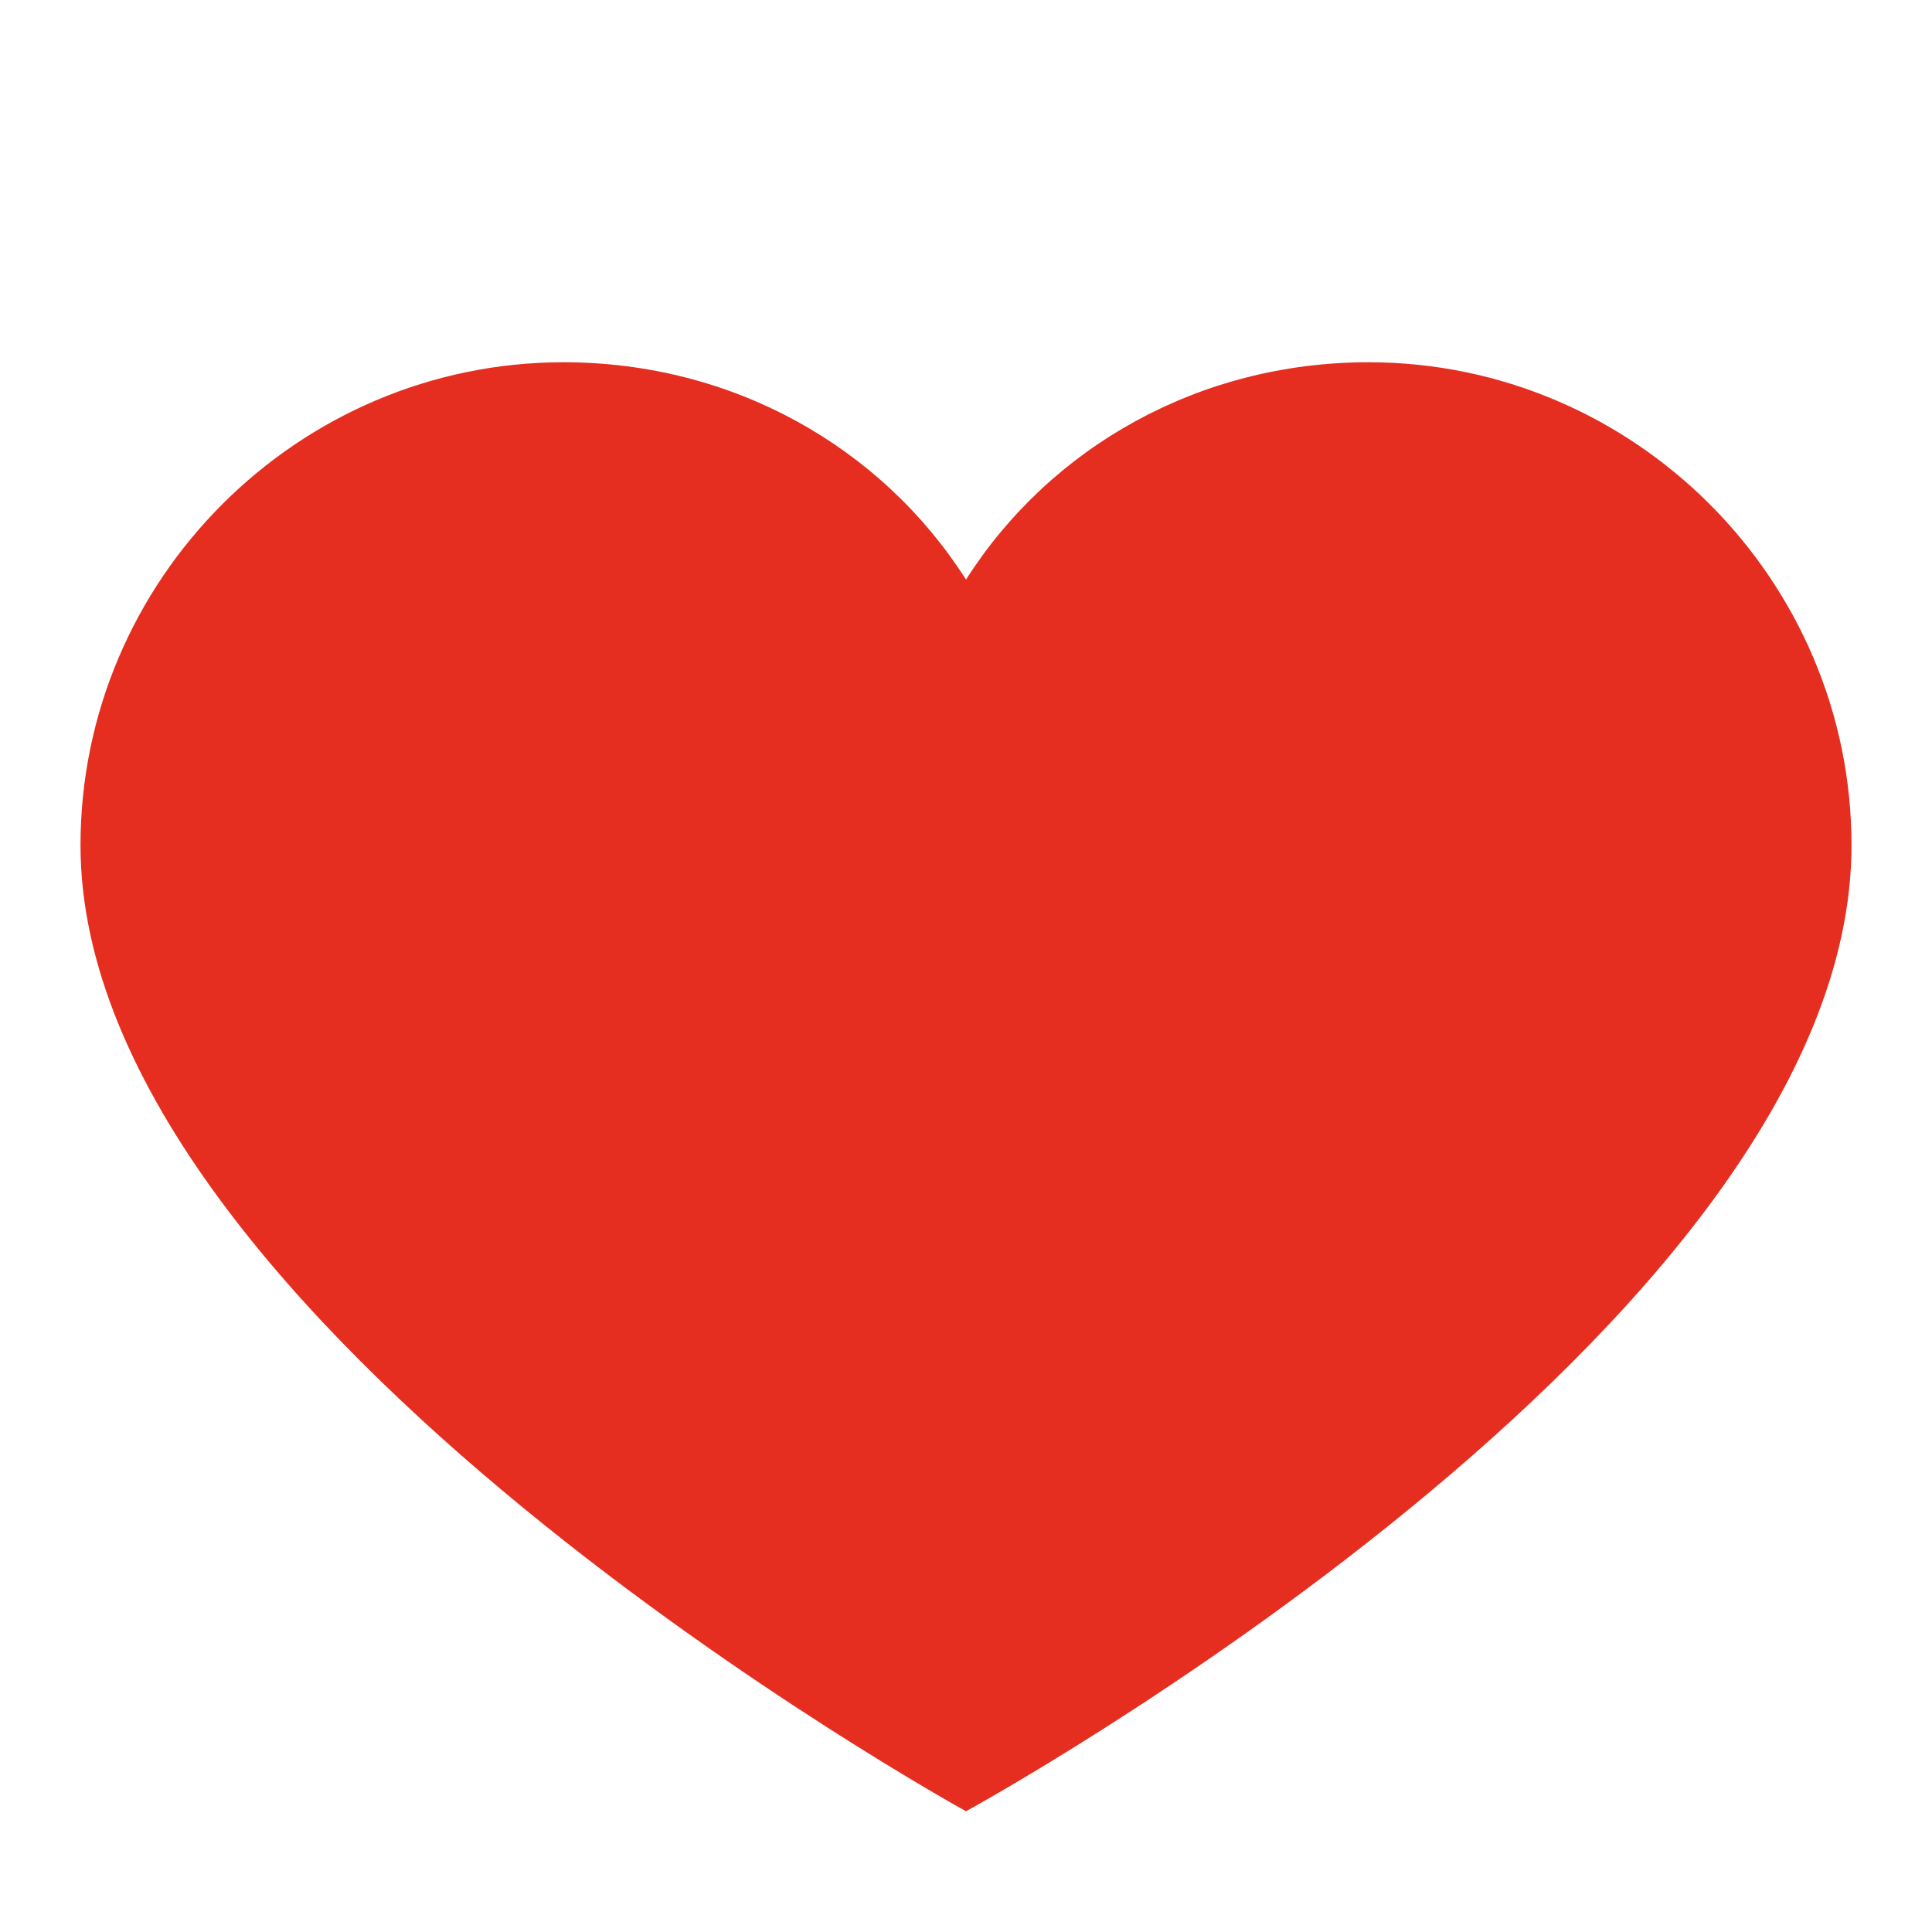 <svg width="30" height="30" viewBox="0 0 30 30" fill="none" xmlns="http://www.w3.org/2000/svg">
<g clip-path="url(#clip0_2_2)">
<path d="M21.25 5.625C18.625 5.625 16.312 6.938 15 9C13.688 6.938 11.375 5.625 8.75 5.625C4.625 5.625 1.25 9 1.25 13.125C1.25 20.562 15 28.125 15 28.125C15 28.125 28.75 20.625 28.75 13.125C28.75 9 25.375 5.625 21.25 5.625Z" fill="#E52E20"/>
</g>
<defs>
<clipPath id="clip0_2_2">
<rect width="30" height="30" fill="white"/>
</clipPath>
</defs>
</svg>
